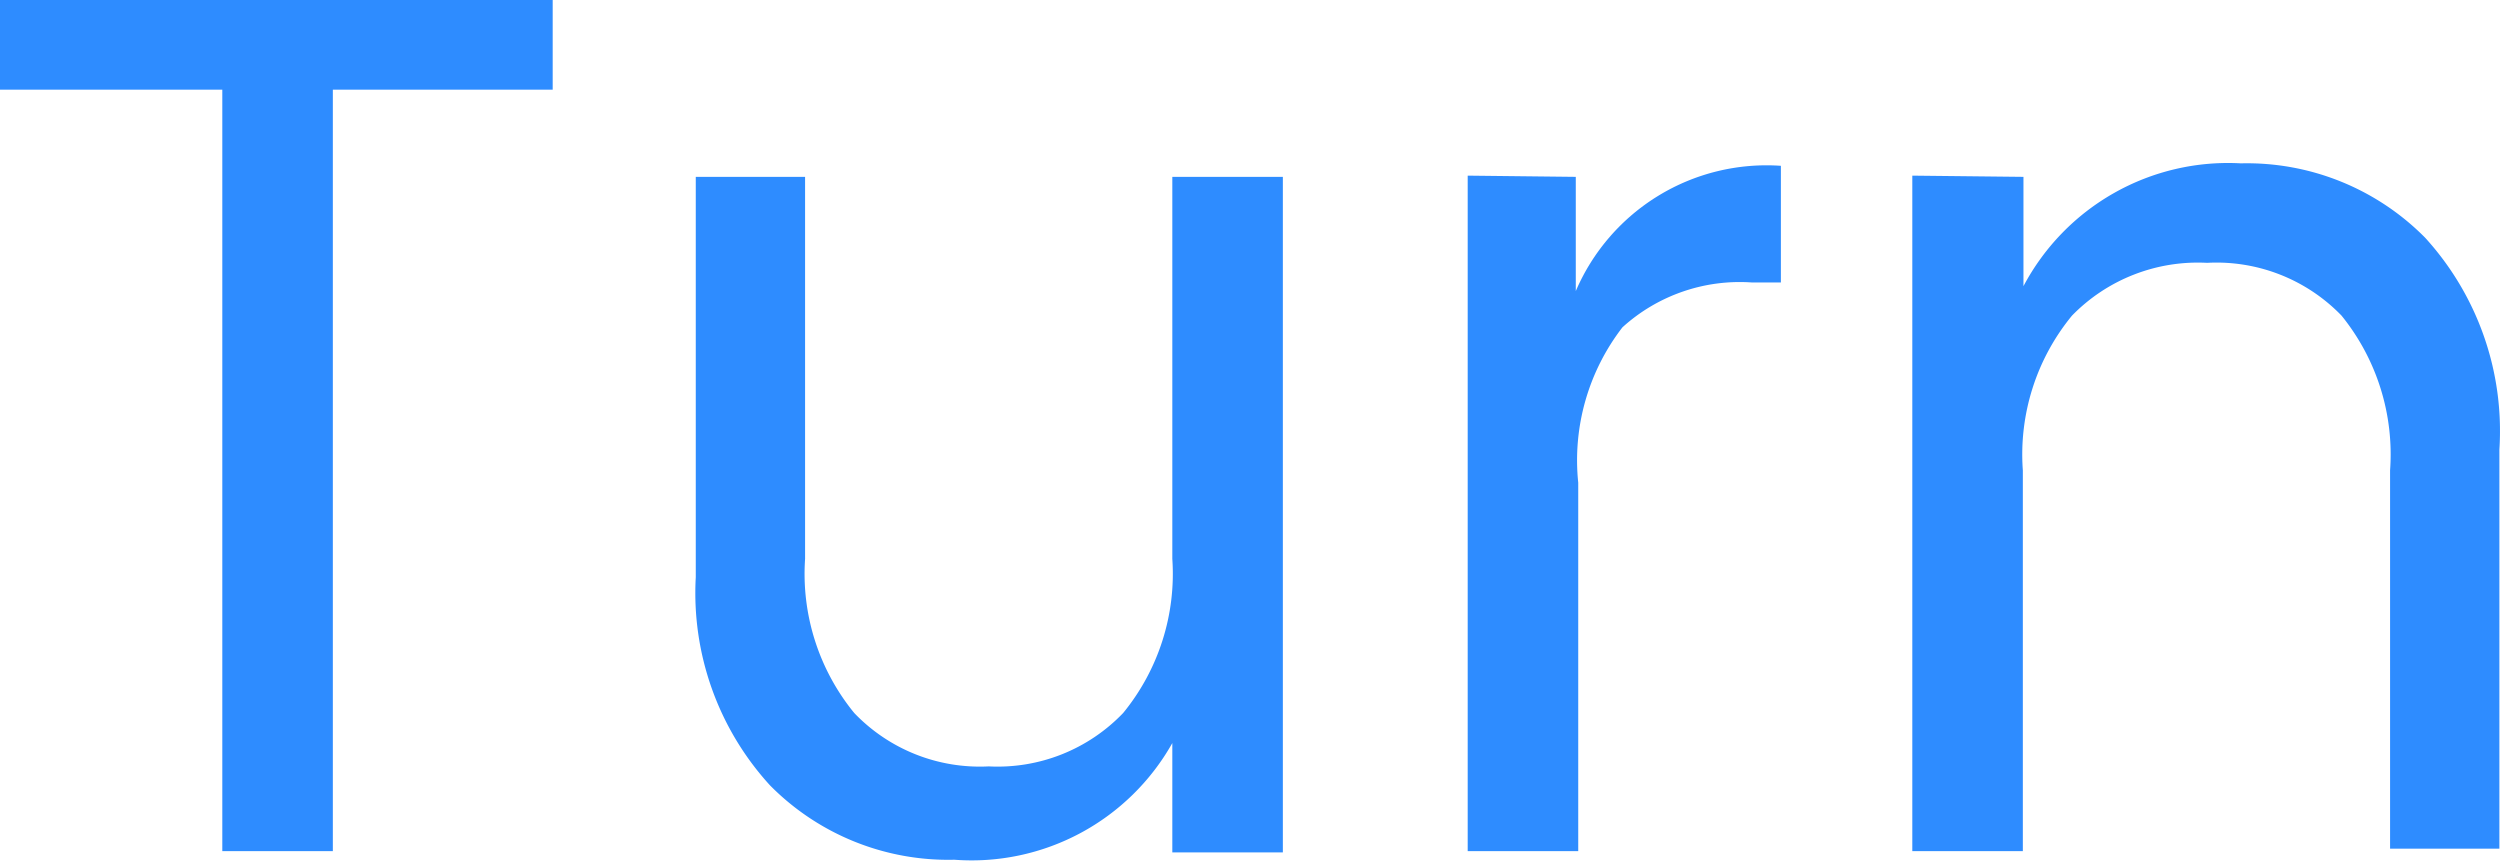 <svg id="Layer_1" data-name="Layer 1" xmlns="http://www.w3.org/2000/svg" viewBox="0 0 40.71 14.04">
    <defs>
        <style>.cls-1{fill:#2e8cff;}</style>
    </defs>
    <title>turn-text</title>
    <path class="cls-1" d="M0,1.46V0H9V1.46H5.42v12.4H3.62V1.46Z"/>
    <path class="cls-1"
          d="M19.09,2.88h1.8v11h-1.8V12.1A3.75,3.75,0,0,1,15.54,14a4.08,4.08,0,0,1-3-1.21A4.64,4.64,0,0,1,11.33,9.4V2.88h1.78V9.1a3.58,3.58,0,0,0,.8,2.51,2.83,2.83,0,0,0,2.19.87,2.83,2.83,0,0,0,2.19-.87,3.58,3.58,0,0,0,.8-2.51Z"/>
    <path class="cls-1"
          d="M25.66,2.88V4.74A3.38,3.38,0,0,1,29,2.7V4.6h-.47a2.84,2.84,0,0,0-2.11.73,3.54,3.54,0,0,0-.72,2.53v6h-1.8v-11Z"/>
    <path class="cls-1"
          d="M32.95,2.88V4.66a3.77,3.77,0,0,1,3.54-2,4.08,4.08,0,0,1,3,1.21,4.67,4.67,0,0,1,1.21,3.45v6.5H38.92V7.66a3.59,3.59,0,0,0-.79-2.52,2.83,2.83,0,0,0-2.19-.86,2.86,2.86,0,0,0-2.2.86,3.56,3.56,0,0,0-.8,2.52v6.2h-1.8v-11Z"/>
</svg>